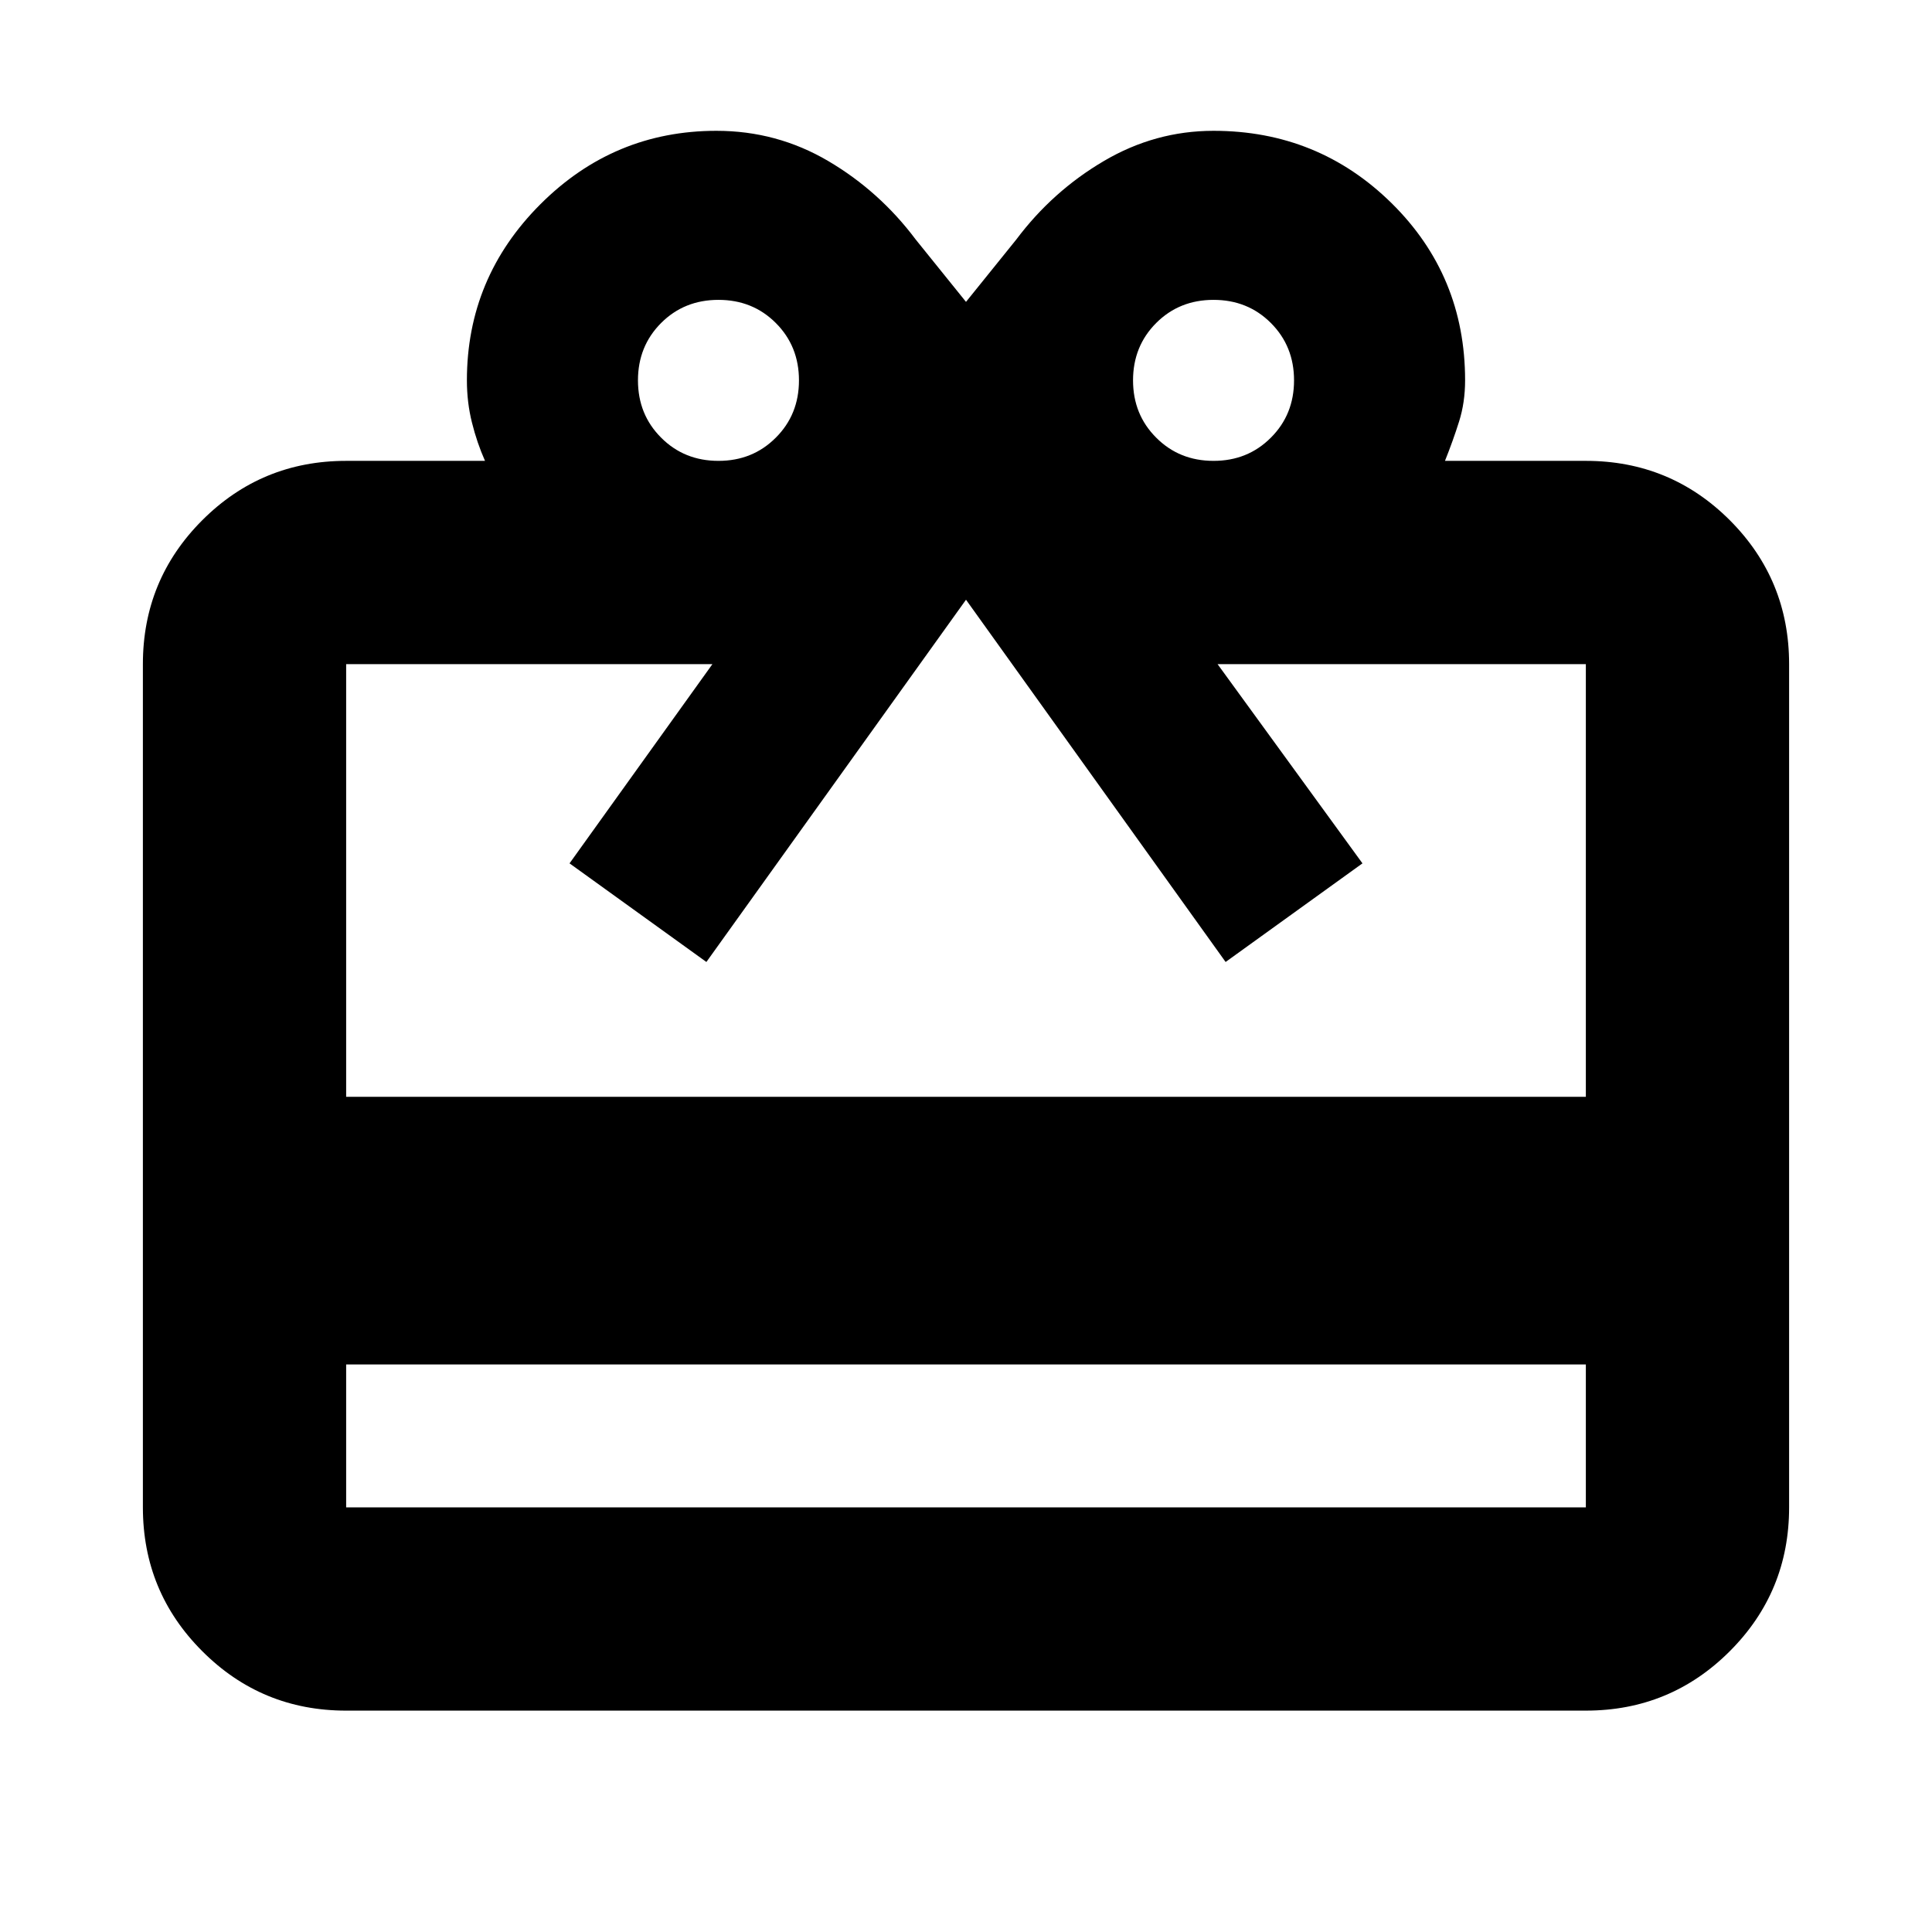 <svg xmlns="http://www.w3.org/2000/svg" height="24" width="24"><path d="M4.3 16.95v1.775h15.4V16.95Zm0-11.225h1.725q-.1-.225-.162-.475Q5.8 5 5.8 4.725q0-1.275.913-2.188.912-.912 2.187-.912.75 0 1.388.375.637.375 1.087.975L12 3.75l.625-.775q.45-.6 1.088-.975.637-.375 1.362-.375 1.3 0 2.213.9.912.9.912 2.2 0 .275-.075.512-.075.238-.175.488h1.75q1.05 0 1.788.737.737.738.737 1.788v10.475q0 1.05-.737 1.787-.738.738-1.788.738H4.3q-1.05 0-1.787-.738-.738-.737-.738-1.787V8.25q0-1.05.738-1.788.737-.737 1.787-.737Zm0 7.9h15.4V8.25h-4.575l1.8 2.475-1.7 1.225L12 7.45l-3.225 4.5-1.7-1.225L8.85 8.25H4.3Zm4.625-7.9q.425 0 .712-.288.288-.287.288-.712t-.288-.713q-.287-.287-.712-.287t-.712.287q-.288.288-.288.713t.288.712q.287.288.712.288Zm6.15 0q.425 0 .712-.288.288-.287.288-.712t-.288-.713q-.287-.287-.712-.287t-.712.287q-.288.288-.288.713t.288.712q.287.288.712.288Z"/></svg>